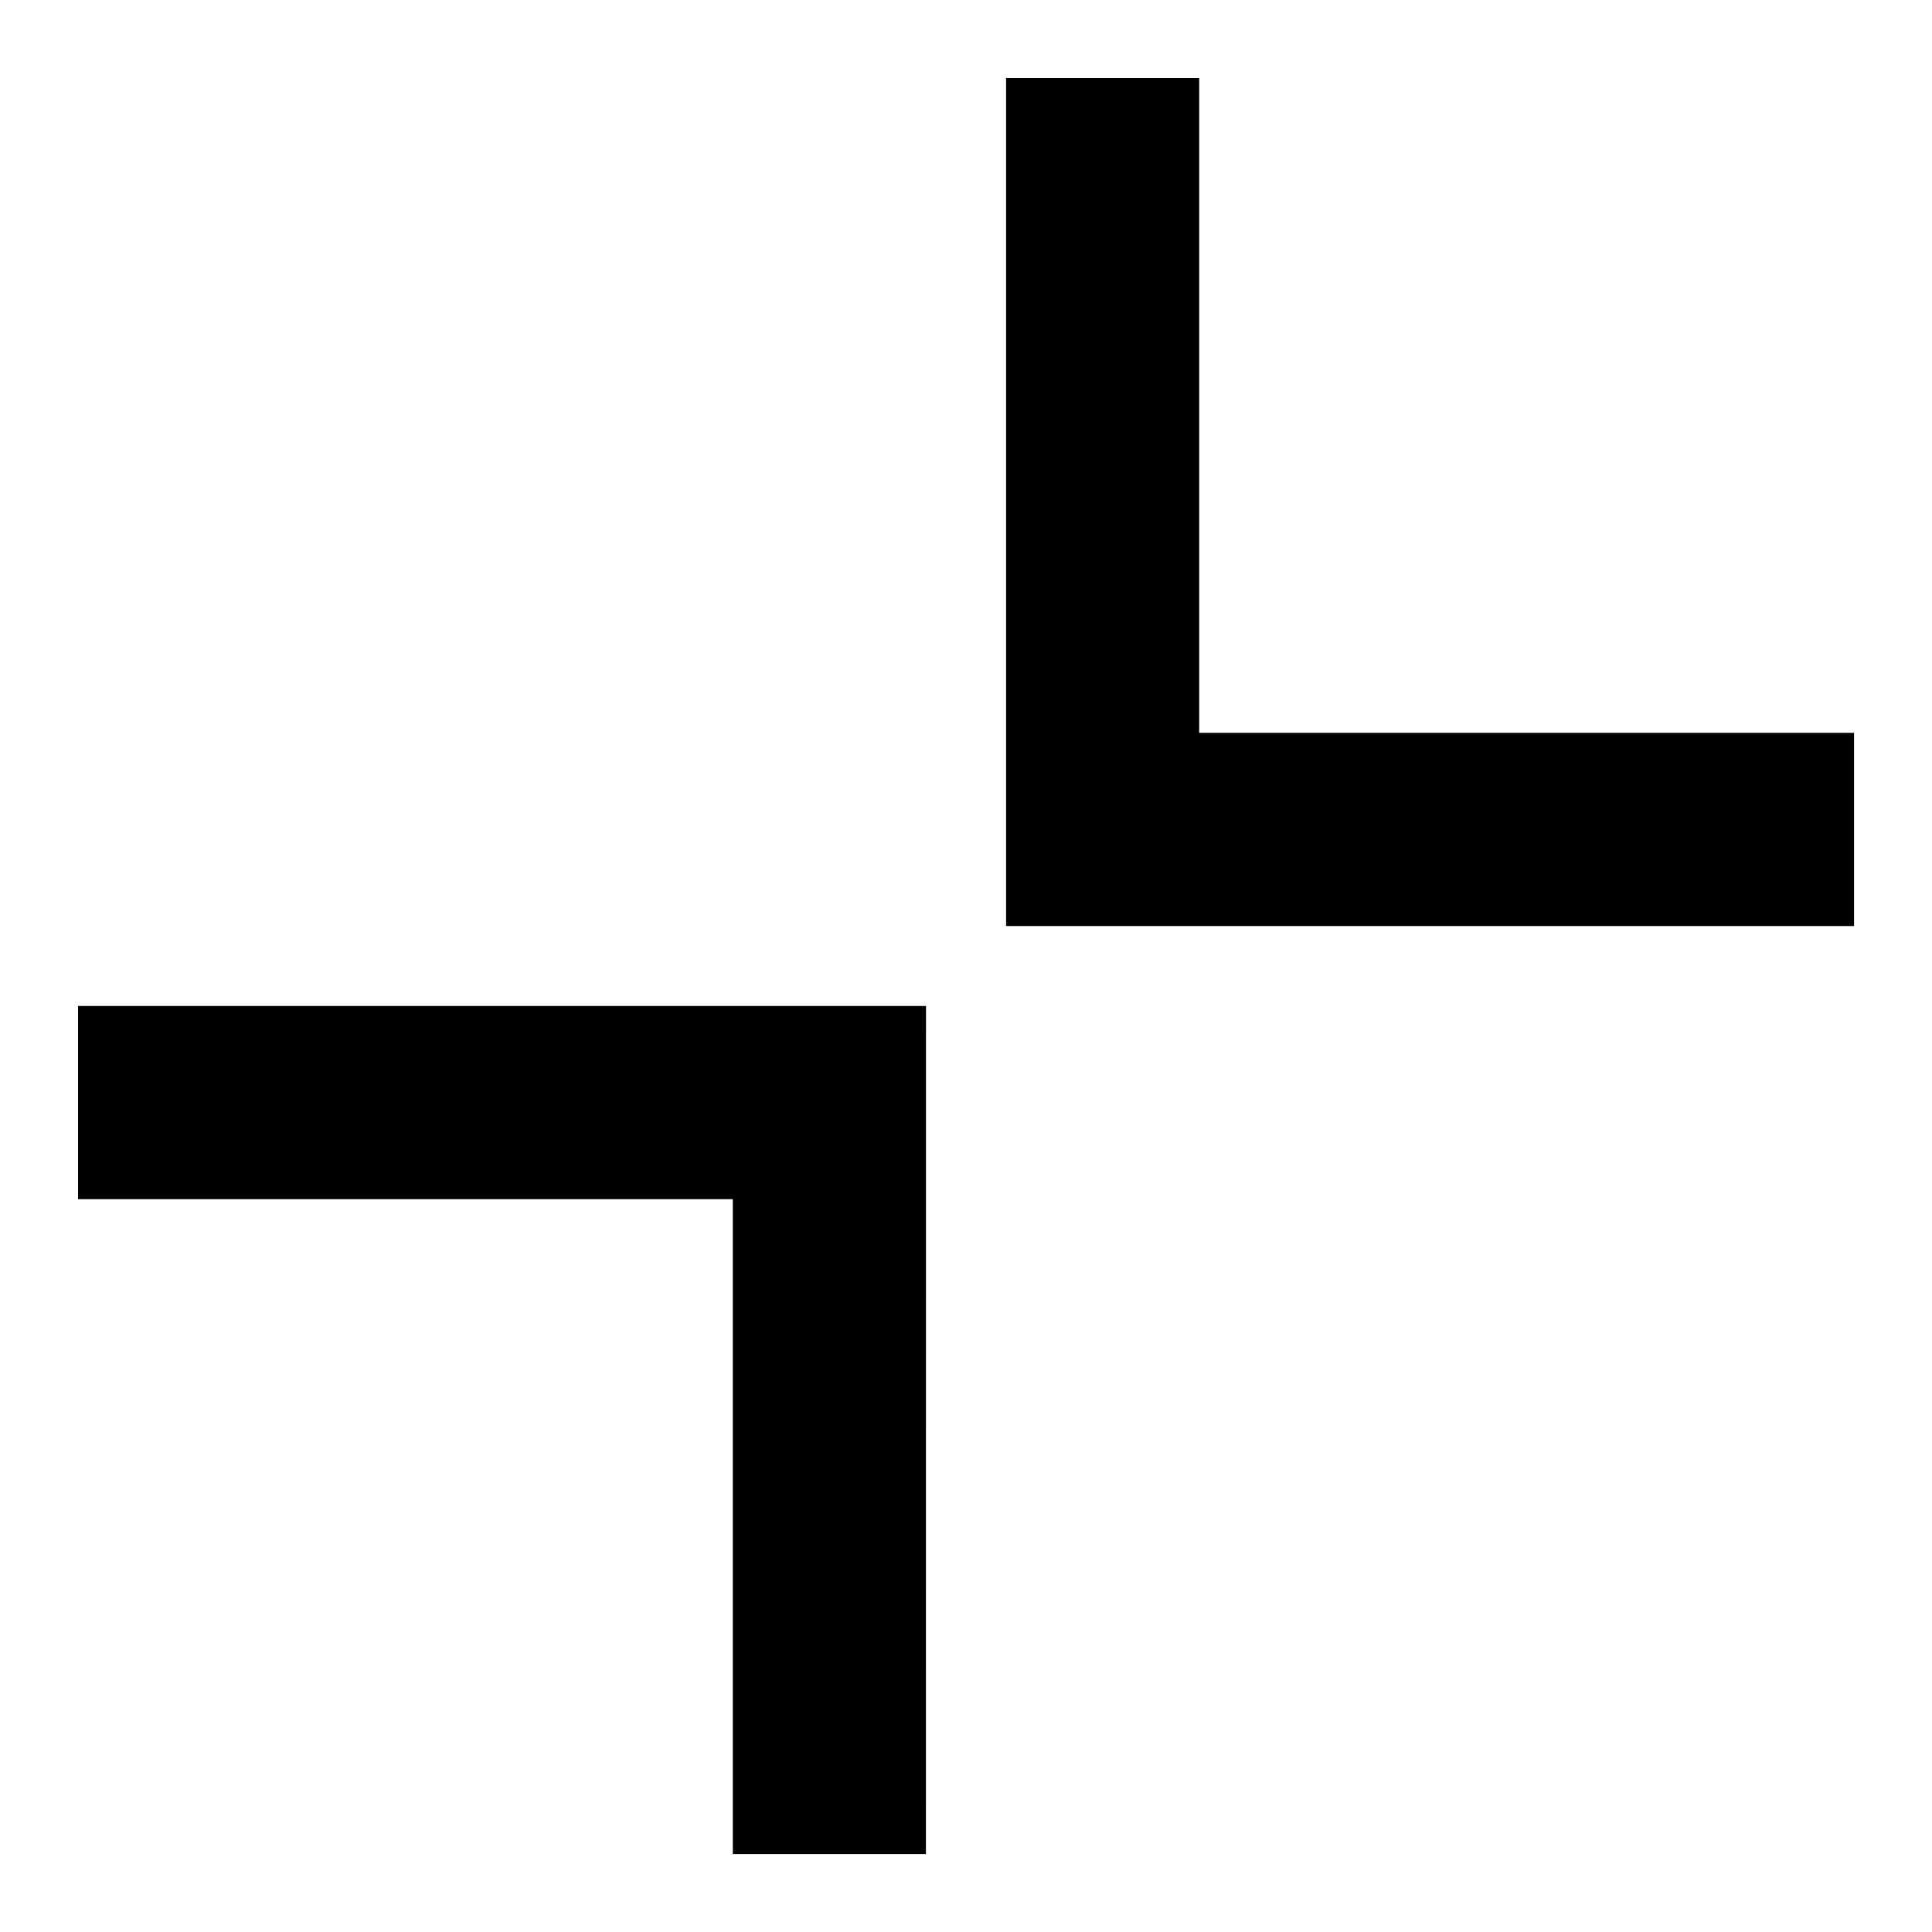 <svg width="24" height="24" fill="none" data-icon="shrink" role="img" viewBox="2 2 20 20">
    <path fill="currentColor" d="M12.415 2.808v8.778h8.778v-2h-6.779V2.808h-2Zm-.83 18.385.001-8.779H2.808v2h6.778v6.779h2Z"/>
</svg>
